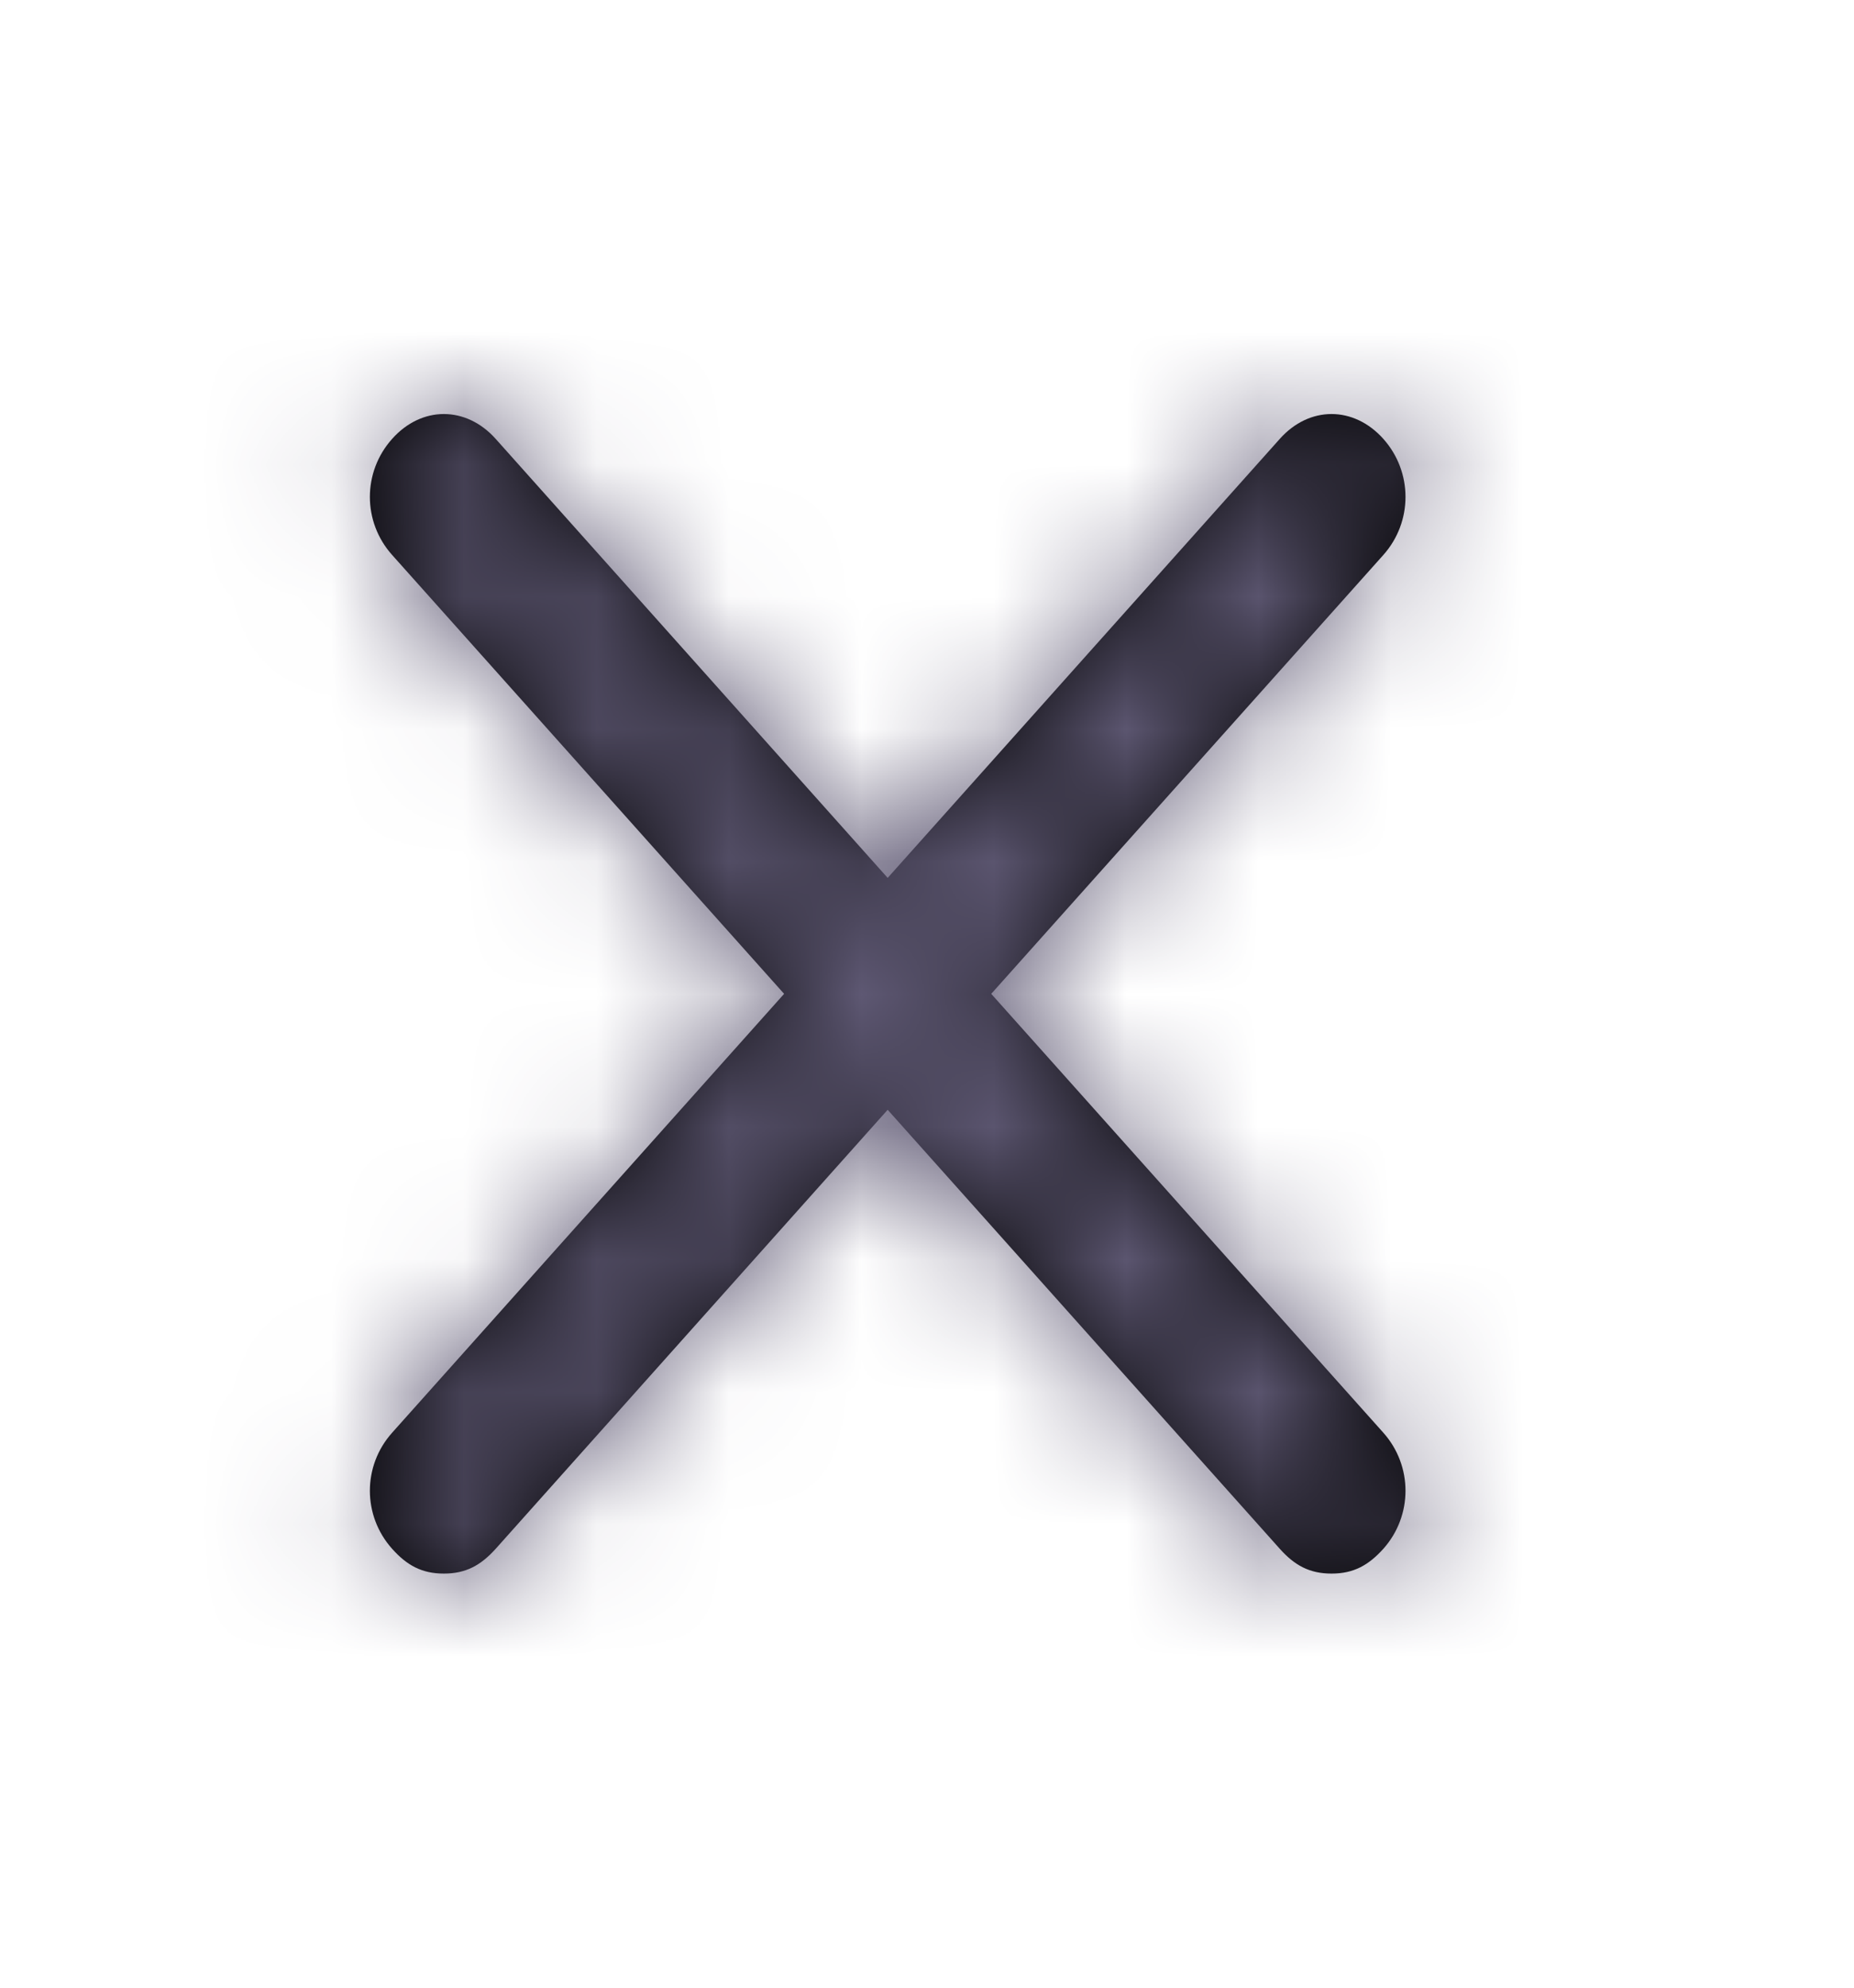 <svg width="14" height="15" viewBox="0 0 14 15" fill="none" xmlns="http://www.w3.org/2000/svg">
<path d="M10.446 10.812C10.669 11.062 10.669 11.438 10.446 11.688C10.334 11.812 10.222 11.875 10.055 11.875C9.887 11.875 9.775 11.812 9.664 11.688L6.703 8.375L3.743 11.688C3.631 11.812 3.519 11.875 3.352 11.875C3.184 11.875 3.072 11.812 2.961 11.688C2.737 11.438 2.737 11.062 2.961 10.812L5.921 7.5L2.961 4.188C2.737 3.938 2.737 3.562 2.961 3.312C3.184 3.062 3.519 3.062 3.743 3.312L6.703 6.625L9.664 3.312C9.887 3.062 10.222 3.062 10.446 3.312C10.669 3.562 10.669 3.938 10.446 4.188L7.485 7.5L10.446 10.812Z" fill="black"/>
<mask id="mask0_838_4778" style="mask-type:alpha" maskUnits="userSpaceOnUse" x="2" y="3" width="9" height="9">
<path d="M10.446 10.812C10.669 11.062 10.669 11.438 10.446 11.688C10.334 11.812 10.222 11.875 10.055 11.875C9.887 11.875 9.775 11.812 9.664 11.688L6.703 8.375L3.743 11.688C3.631 11.812 3.519 11.875 3.352 11.875C3.184 11.875 3.072 11.812 2.961 11.688C2.737 11.438 2.737 11.062 2.961 10.812L5.921 7.5L2.961 4.188C2.737 3.938 2.737 3.562 2.961 3.312C3.184 3.062 3.519 3.062 3.743 3.312L6.703 6.625L9.664 3.312C9.887 3.062 10.222 3.062 10.446 3.312C10.669 3.562 10.669 3.938 10.446 4.188L7.485 7.5L10.446 10.812Z" fill="white"/>
</mask>
<g mask="url(#mask0_838_4778)">
<rect width="13.406" height="15" fill="#5E5873"/>
</g>
</svg>
